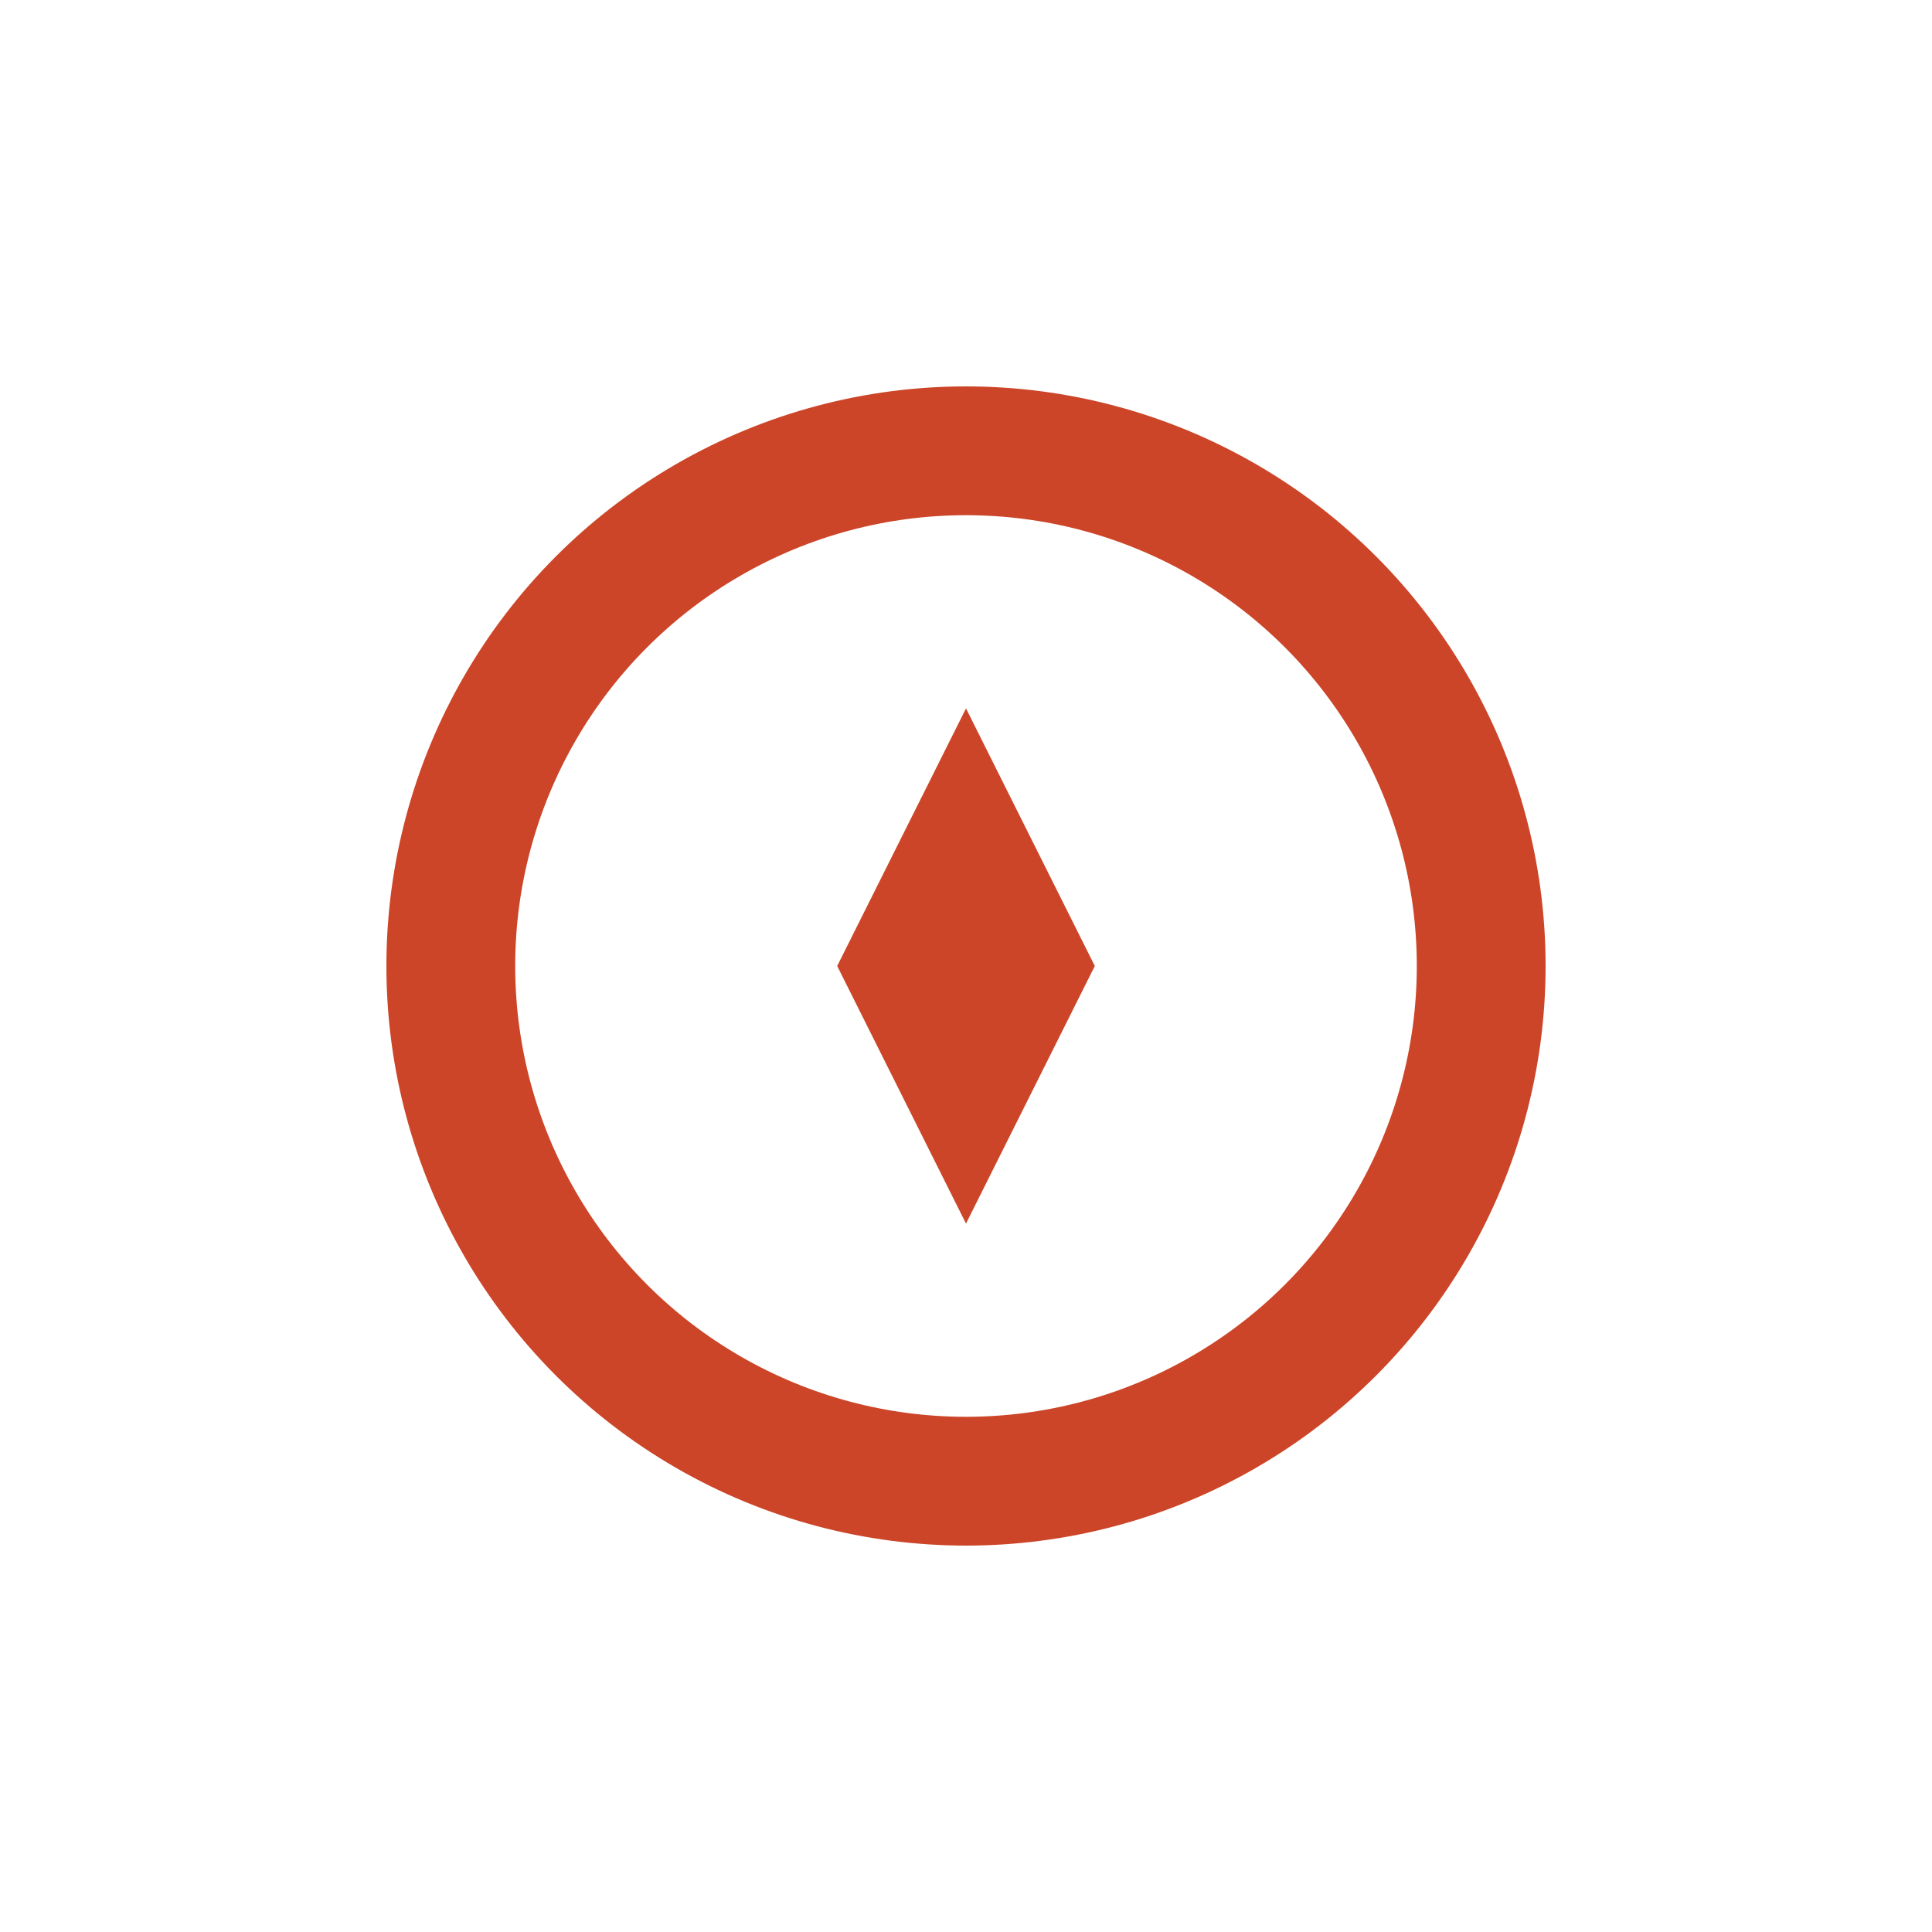 <svg
                  width="200"
                  height="200"
                  viewBox="0 0 150 150"
                  xmlns="http://www.w3.org/2000/svg"
                  fill="none"
                >
                  <rect
                    width="150"
                    height="150"
                    rx="20"
                    fill="rgba(28, 28, 30, 0)"
                  />
                  <g transform="translate(25, 30)">
                    <circle
                      cx="50"
                      cy="45"
                      r="40"
                      stroke="#cc4528"
                      stroke-width="10"
                      fill="none"
                    />
                    <path d="M40 45L50 25L60 45L50 65Z" fill="#cc4528" />
                  </g>
                </svg>